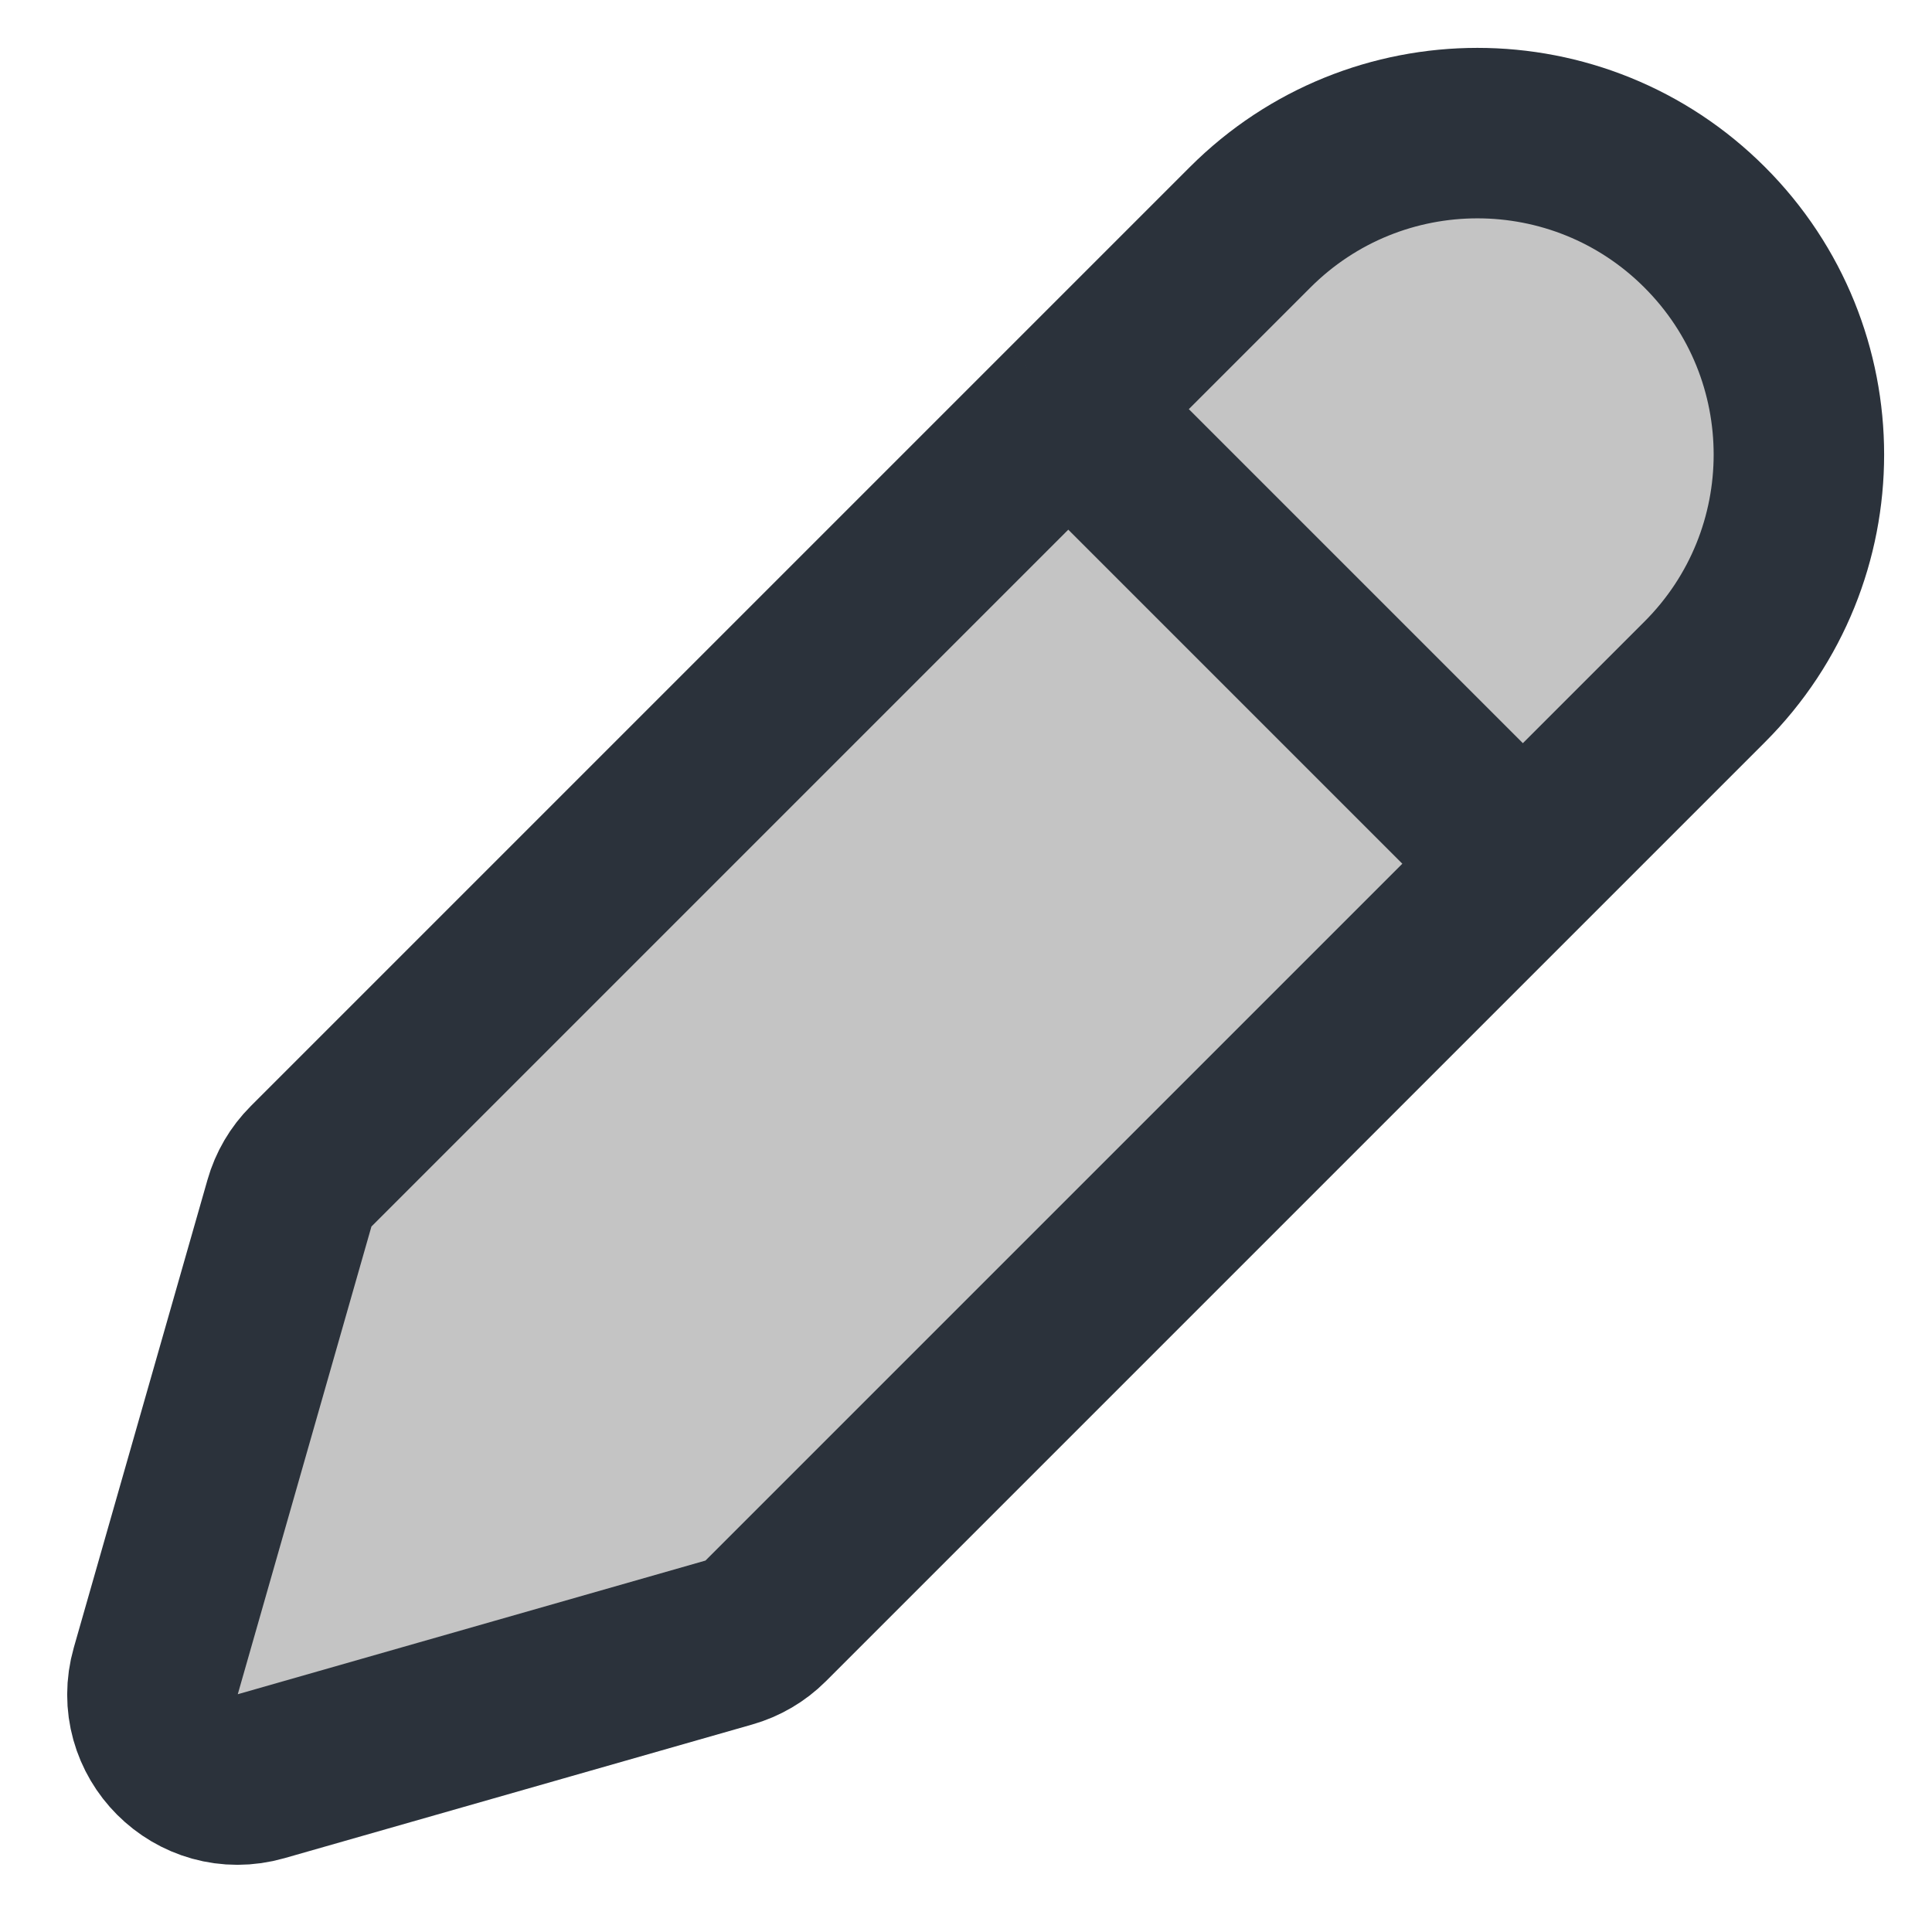 <svg width="17" height="17" viewBox="0 0 17 17" fill="none" xmlns="http://www.w3.org/2000/svg">
<path d="M1.371 14.702L2.547 10.587C2.582 10.464 2.647 10.353 2.737 10.263L9.4 3.6L11 2C12.105 0.895 13.895 0.895 15 2C16.105 3.105 16.105 4.895 15 6L13.4 7.6L6.737 14.263C6.647 14.353 6.536 14.418 6.413 14.453L2.298 15.629C1.732 15.791 1.209 15.268 1.371 14.702Z" fill="#C4C4C4"/>
<path d="M9.4 3.6L2.737 10.263C2.647 10.353 2.582 10.464 2.547 10.587L1.371 14.702C1.209 15.268 1.732 15.791 2.298 15.629L6.413 14.453C6.536 14.418 6.647 14.353 6.737 14.263L13.4 7.6M9.4 3.6L11 2C12.105 0.895 13.895 0.895 15 2V2C16.105 3.105 16.105 4.895 15 6L13.4 7.6M9.4 3.6L13.4 7.6" stroke="#2B323B" stroke-width="1.5"/>
</svg>
